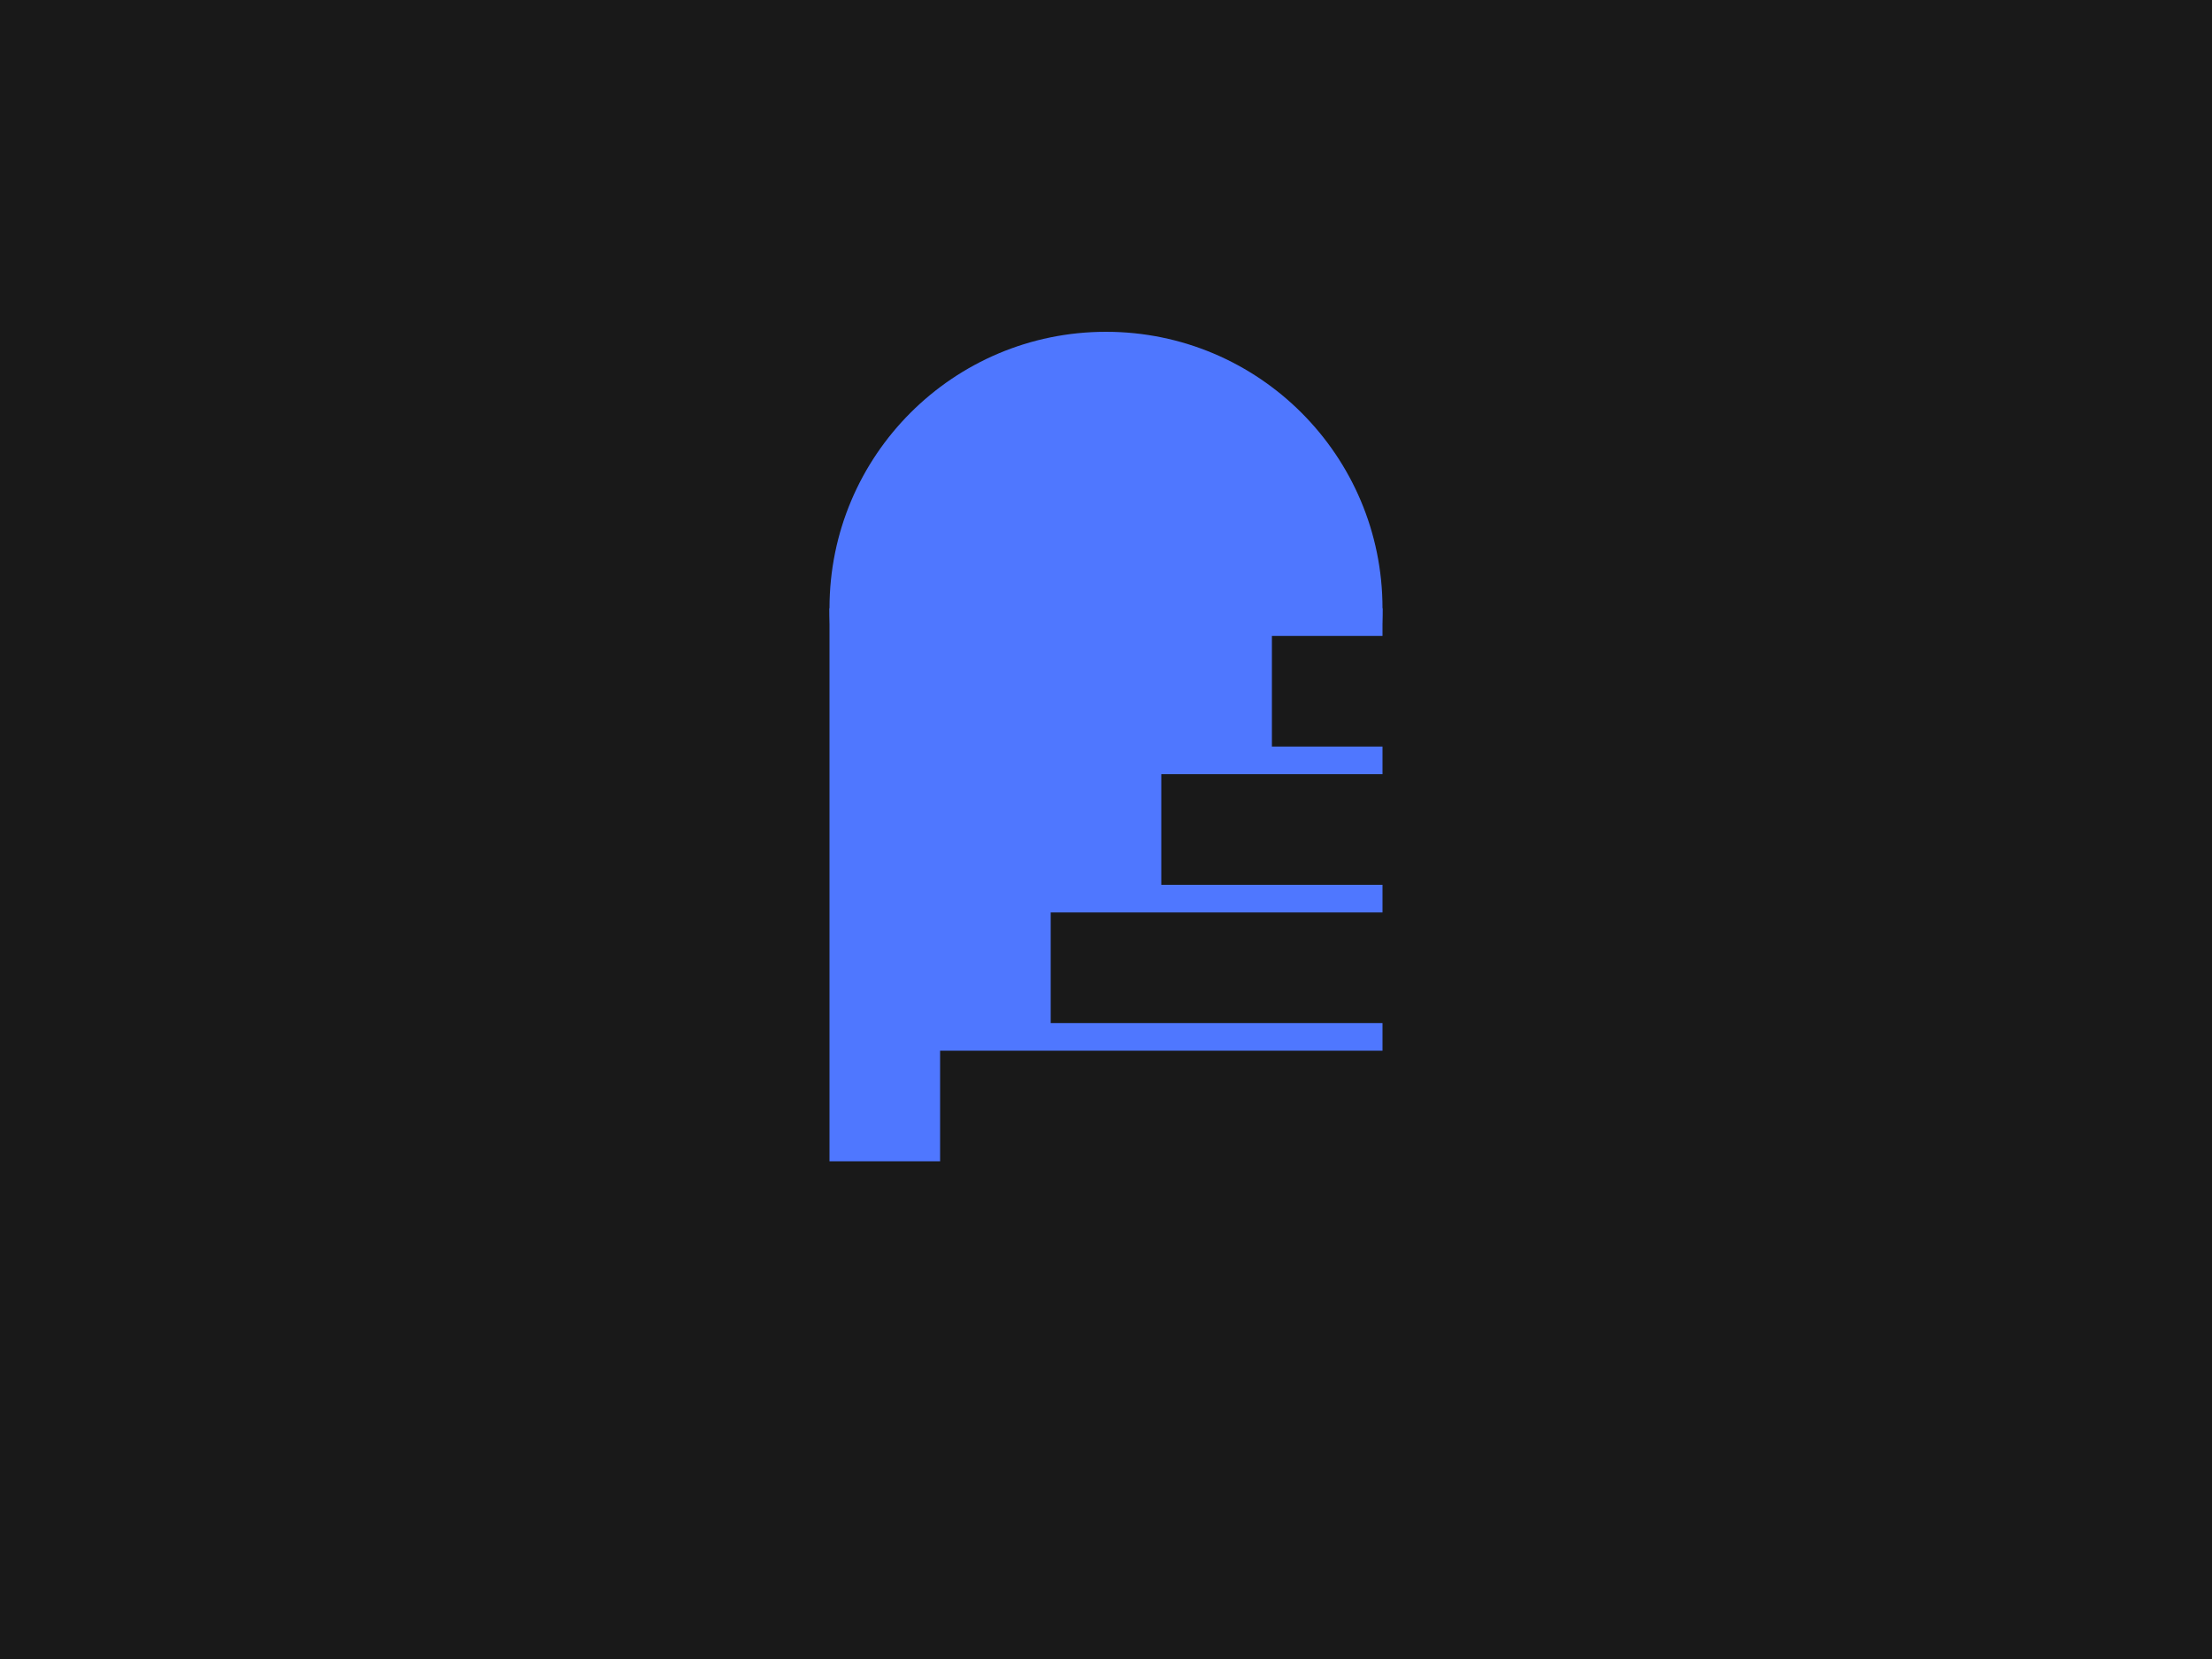 <svg viewBox="0 0 400 300">
<rect fill="#191919" x="0" y="0" width="100%" height="100%"/>

<circle fill="#4F77FF" 
cx="200" cy="110" r="50" />

<rect fill="#4F77FF" 
x="150" y="110" width="100" height="100" />

<rect fill="#191919" 
x="170" y="190" width="100" height="30" />

<rect fill="#191919" 
x="190" y="165" width="100" height="20" />

<rect fill="#191919" 
x="210" y="140" width="100" height="20" />

<rect fill="#191919" 
x="230" y="115" width="100" height="20" />

</svg>